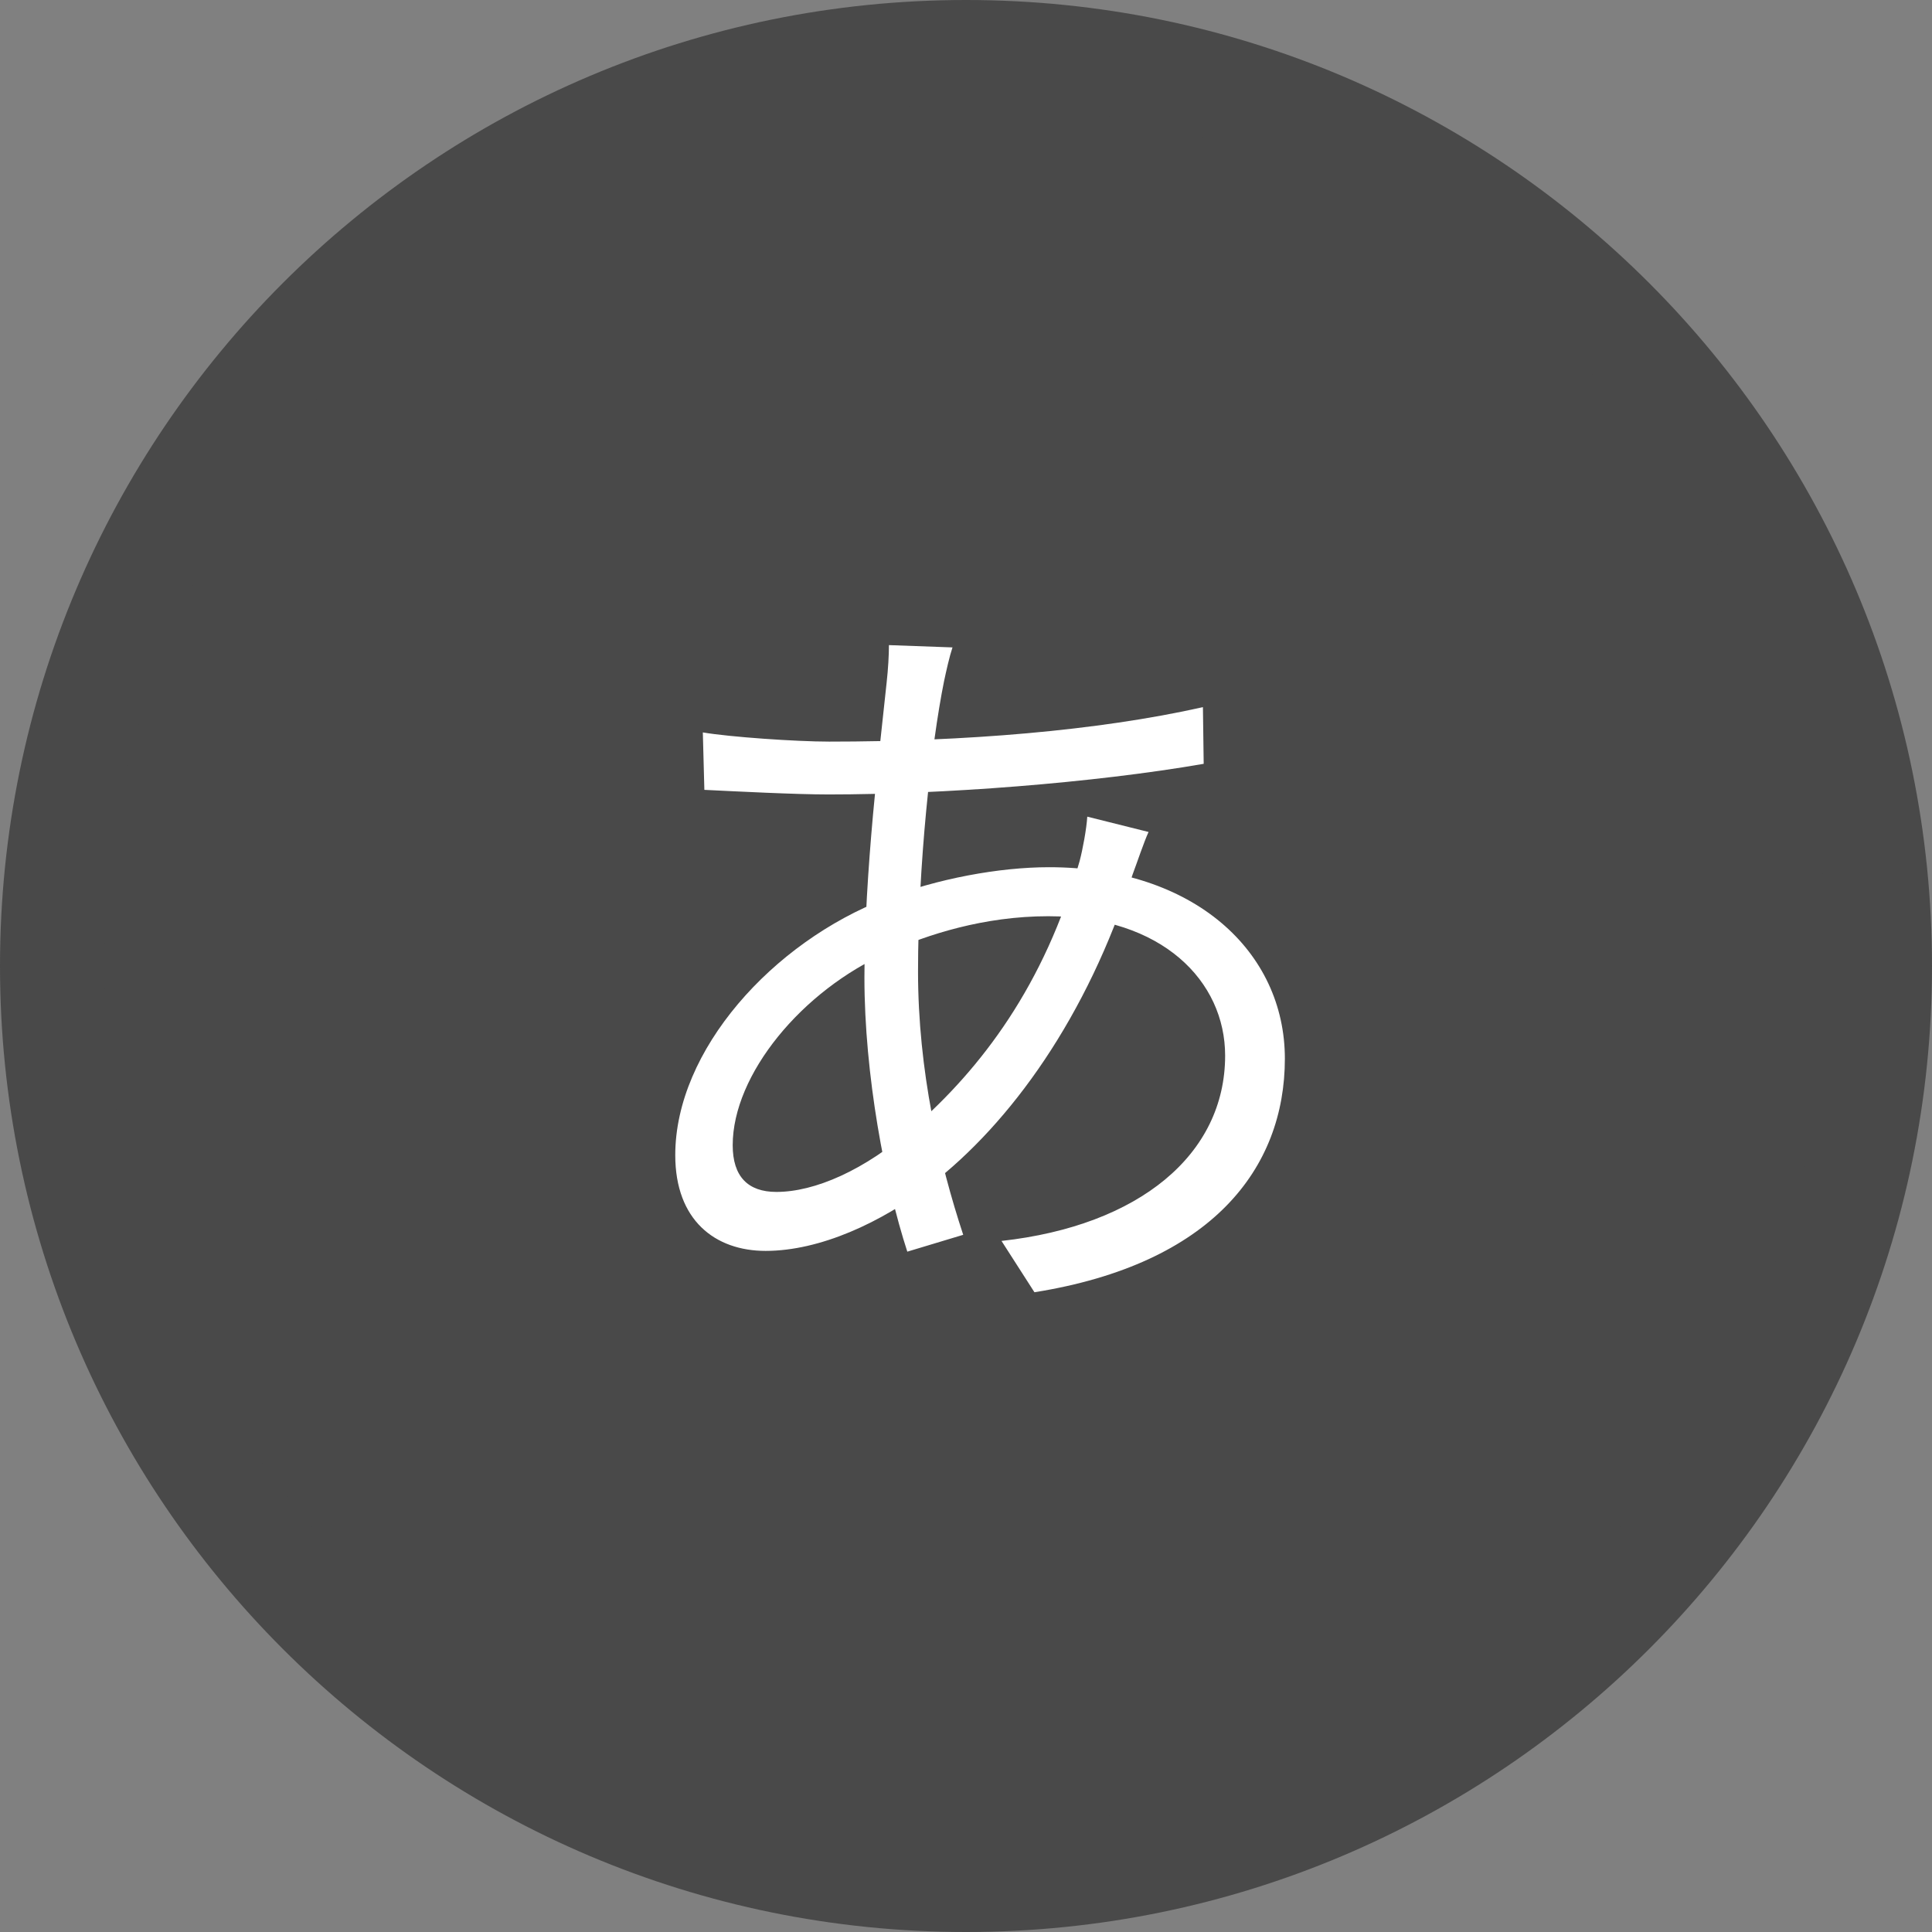 <svg width="111" height="111" viewBox="0 0 111 111" fill="none" xmlns="http://www.w3.org/2000/svg">
<rect x="0" y="0" width="111" height="111" fill="#808080" stroke="none"/>
<path d="M108 55.5C108 84.495 84.495 108 55.5 108C26.505 108 3 84.495 3 55.5C3 26.505 26.505 3 55.5 3C84.495 3 108 26.505 108 55.5Z" fill="#494949" stroke="#494949" stroke-width="6"/>
<path d="M54.724 37.196C54.548 37.724 54.372 38.516 54.24 39.132C53.492 42.828 52.744 49.78 52.744 55.808C52.744 61.528 53.976 66.808 55.34 70.944L52.128 71.912C50.852 67.996 49.664 61.748 49.664 56.16C49.664 50.132 50.544 43.004 50.94 39.22C51.028 38.428 51.072 37.636 51.072 37.064L54.724 37.196ZM47.64 42.608C55.384 42.608 63.04 41.992 69.112 40.628L69.156 43.884C62.82 44.984 54.152 45.644 47.596 45.644C45.704 45.644 42.272 45.468 40.468 45.38L40.38 42.08C41.92 42.344 45.748 42.608 47.64 42.608ZM65.988 47.8C65.724 48.372 65.328 49.56 65.064 50.264C62.468 58.404 58.068 64.52 53.448 68.084C50.632 70.24 47.112 71.868 43.988 71.868C41.084 71.868 38.796 70.108 38.796 66.368C38.796 60.34 44.384 54.136 50.896 51.628C53.844 50.484 57.408 49.824 60.268 49.824C68.584 49.824 73.82 54.664 73.82 60.824C73.82 67.116 69.64 72.616 59.432 74.244L57.54 71.296C65.46 70.416 70.388 66.324 70.388 60.648C70.388 56.38 66.78 52.64 60.224 52.64C56.528 52.64 53.272 53.696 51.028 54.708C46.056 56.908 42.096 61.748 42.096 65.796C42.096 67.6 42.976 68.48 44.604 68.48C46.804 68.48 49.664 67.248 52.48 64.784C56.396 61.352 60.004 56.6 62.028 49.472C62.204 48.812 62.424 47.624 62.468 46.92L65.988 47.8Z" fill="white"/>
</svg>
